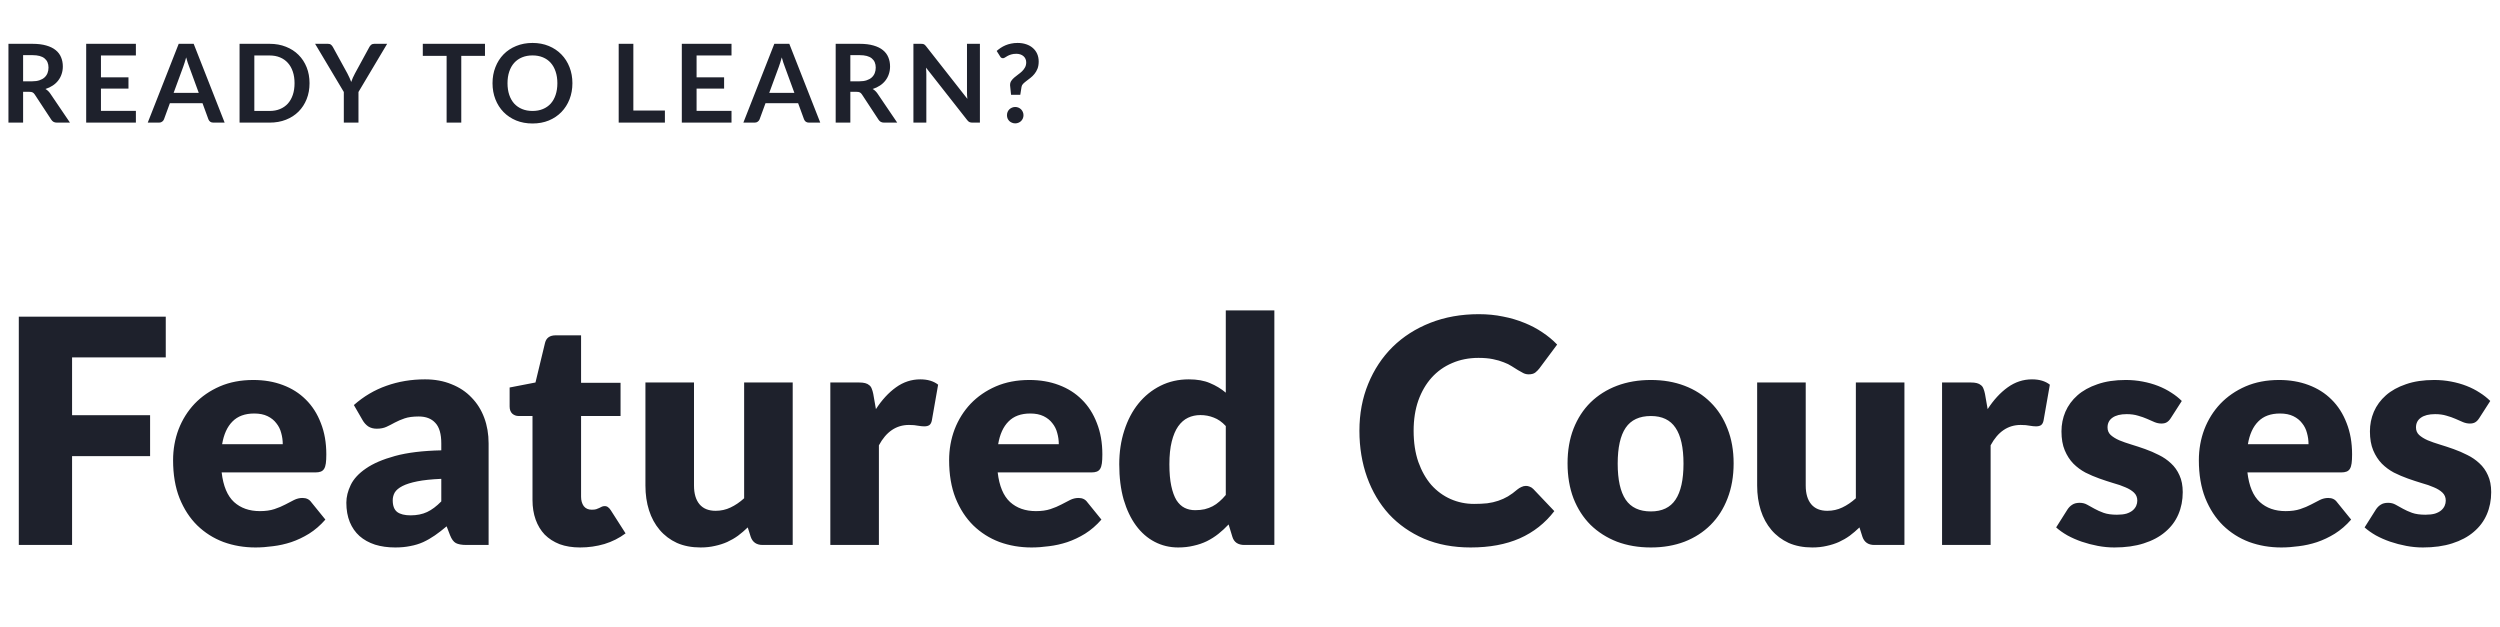 <svg width="367" height="92" viewBox="0 0 367 92" fill="none" xmlns="http://www.w3.org/2000/svg">
<g clip-path="url(#clip0_2234_9556)">
<path d="M3.392 13.48V18H1.24V6.432H4.768C5.557 6.432 6.232 6.515 6.792 6.68C7.357 6.84 7.819 7.067 8.176 7.36C8.539 7.653 8.803 8.005 8.968 8.416C9.139 8.821 9.224 9.269 9.224 9.76C9.224 10.149 9.165 10.517 9.048 10.864C8.936 11.211 8.771 11.525 8.552 11.808C8.339 12.091 8.072 12.339 7.752 12.552C7.437 12.765 7.077 12.936 6.672 13.064C6.944 13.219 7.179 13.44 7.376 13.728L10.272 18H8.336C8.149 18 7.989 17.963 7.856 17.888C7.728 17.813 7.619 17.707 7.528 17.568L5.096 13.864C5.005 13.725 4.904 13.627 4.792 13.568C4.685 13.509 4.525 13.48 4.312 13.48H3.392ZM3.392 11.936H4.736C5.141 11.936 5.493 11.885 5.792 11.784C6.096 11.683 6.344 11.544 6.536 11.368C6.733 11.187 6.88 10.973 6.976 10.728C7.072 10.483 7.12 10.213 7.12 9.92C7.12 9.333 6.925 8.883 6.536 8.568C6.152 8.253 5.563 8.096 4.768 8.096H3.392V11.936ZM19.948 6.432V8.144H14.82V11.352H18.86V13.008H14.82V16.28H19.948V18H12.652V6.432H19.948ZM32.977 18H31.313C31.126 18 30.971 17.955 30.849 17.864C30.731 17.768 30.646 17.651 30.593 17.512L29.729 15.152H24.937L24.073 17.512C24.03 17.635 23.945 17.747 23.817 17.848C23.694 17.949 23.542 18 23.361 18H21.689L26.233 6.432H28.433L32.977 18ZM25.489 13.632H29.177L27.769 9.784C27.705 9.613 27.633 9.413 27.553 9.184C27.478 8.949 27.403 8.696 27.329 8.424C27.254 8.696 27.179 8.949 27.105 9.184C27.035 9.419 26.966 9.624 26.897 9.8L25.489 13.632ZM45.44 12.216C45.44 13.064 45.299 13.843 45.016 14.552C44.733 15.261 44.336 15.872 43.824 16.384C43.312 16.896 42.696 17.293 41.976 17.576C41.256 17.859 40.459 18 39.584 18H35.168V6.432H39.584C40.459 6.432 41.256 6.576 41.976 6.864C42.696 7.147 43.312 7.544 43.824 8.056C44.336 8.563 44.733 9.171 45.016 9.88C45.299 10.589 45.44 11.368 45.44 12.216ZM43.24 12.216C43.24 11.581 43.155 11.013 42.984 10.512C42.813 10.005 42.571 9.579 42.256 9.232C41.941 8.88 41.557 8.611 41.104 8.424C40.656 8.237 40.149 8.144 39.584 8.144H37.336V16.288H39.584C40.149 16.288 40.656 16.195 41.104 16.008C41.557 15.821 41.941 15.555 42.256 15.208C42.571 14.856 42.813 14.429 42.984 13.928C43.155 13.421 43.24 12.851 43.24 12.216ZM52.624 13.504V18H50.472V13.504L46.257 6.432H48.153C48.339 6.432 48.486 6.477 48.593 6.568C48.705 6.659 48.798 6.773 48.873 6.912L50.992 10.776C51.115 11.005 51.222 11.224 51.312 11.432C51.403 11.635 51.486 11.835 51.56 12.032C51.63 11.829 51.707 11.627 51.792 11.424C51.883 11.216 51.99 11 52.112 10.776L54.217 6.912C54.275 6.795 54.363 6.685 54.48 6.584C54.598 6.483 54.747 6.432 54.928 6.432H56.833L52.624 13.504ZM71.195 6.432V8.2H67.715V18H65.563V8.2H62.067V6.432H71.195ZM84.03 12.216C84.03 13.064 83.888 13.851 83.606 14.576C83.323 15.296 82.926 15.92 82.414 16.448C81.902 16.976 81.286 17.389 80.566 17.688C79.846 17.981 79.048 18.128 78.174 18.128C77.299 18.128 76.499 17.981 75.774 17.688C75.054 17.389 74.435 16.976 73.918 16.448C73.406 15.92 73.008 15.296 72.726 14.576C72.443 13.851 72.302 13.064 72.302 12.216C72.302 11.368 72.443 10.584 72.726 9.864C73.008 9.139 73.406 8.512 73.918 7.984C74.435 7.456 75.054 7.045 75.774 6.752C76.499 6.453 77.299 6.304 78.174 6.304C79.048 6.304 79.846 6.453 80.566 6.752C81.286 7.051 81.902 7.464 82.414 7.992C82.926 8.515 83.323 9.139 83.606 9.864C83.888 10.584 84.03 11.368 84.03 12.216ZM81.822 12.216C81.822 11.581 81.736 11.013 81.566 10.512C81.4 10.005 81.16 9.576 80.846 9.224C80.531 8.872 80.147 8.603 79.694 8.416C79.246 8.229 78.739 8.136 78.174 8.136C77.608 8.136 77.099 8.229 76.646 8.416C76.192 8.603 75.806 8.872 75.486 9.224C75.171 9.576 74.928 10.005 74.758 10.512C74.587 11.013 74.502 11.581 74.502 12.216C74.502 12.851 74.587 13.421 74.758 13.928C74.928 14.429 75.171 14.856 75.486 15.208C75.806 15.555 76.192 15.821 76.646 16.008C77.099 16.195 77.608 16.288 78.174 16.288C78.739 16.288 79.246 16.195 79.694 16.008C80.147 15.821 80.531 15.555 80.846 15.208C81.16 14.856 81.4 14.429 81.566 13.928C81.736 13.421 81.822 12.851 81.822 12.216ZM92.976 16.224H97.608V18H90.824V6.432H92.976V16.224ZM107.386 6.432V8.144H102.258V11.352H106.298V13.008H102.258V16.28H107.386V18H100.09V6.432H107.386ZM120.414 18H118.75C118.563 18 118.409 17.955 118.286 17.864C118.169 17.768 118.083 17.651 118.03 17.512L117.166 15.152H112.374L111.51 17.512C111.467 17.635 111.382 17.747 111.254 17.848C111.131 17.949 110.979 18 110.798 18H109.126L113.67 6.432H115.87L120.414 18ZM112.926 13.632H116.614L115.206 9.784C115.142 9.613 115.07 9.413 114.99 9.184C114.915 8.949 114.841 8.696 114.766 8.424C114.691 8.696 114.617 8.949 114.542 9.184C114.473 9.419 114.403 9.624 114.334 9.8L112.926 13.632ZM124.83 13.48V18H122.678V6.432H126.206C126.995 6.432 127.67 6.515 128.23 6.68C128.795 6.84 129.256 7.067 129.614 7.36C129.976 7.653 130.24 8.005 130.406 8.416C130.576 8.821 130.661 9.269 130.661 9.76C130.661 10.149 130.603 10.517 130.486 10.864C130.374 11.211 130.208 11.525 129.99 11.808C129.776 12.091 129.51 12.339 129.19 12.552C128.875 12.765 128.515 12.936 128.11 13.064C128.382 13.219 128.616 13.44 128.814 13.728L131.71 18H129.774C129.587 18 129.427 17.963 129.294 17.888C129.166 17.813 129.056 17.707 128.966 17.568L126.534 13.864C126.443 13.725 126.342 13.627 126.23 13.568C126.123 13.509 125.963 13.48 125.75 13.48H124.83ZM124.83 11.936H126.174C126.579 11.936 126.931 11.885 127.23 11.784C127.534 11.683 127.782 11.544 127.974 11.368C128.171 11.187 128.318 10.973 128.414 10.728C128.51 10.483 128.558 10.213 128.558 9.92C128.558 9.333 128.363 8.883 127.974 8.568C127.59 8.253 127 8.096 126.206 8.096H124.83V11.936ZM135.218 6.432C135.314 6.432 135.394 6.437 135.458 6.448C135.522 6.453 135.578 6.469 135.626 6.496C135.679 6.517 135.73 6.552 135.778 6.6C135.826 6.643 135.879 6.701 135.938 6.776L142.01 14.512C141.989 14.325 141.973 14.144 141.962 13.968C141.957 13.787 141.954 13.619 141.954 13.464V6.432H143.85V18H142.738C142.567 18 142.426 17.973 142.314 17.92C142.202 17.867 142.093 17.771 141.986 17.632L135.938 9.928C135.954 10.099 135.965 10.269 135.97 10.44C135.981 10.605 135.986 10.757 135.986 10.896V18H134.09V6.432H135.218ZM146.312 7.48C146.493 7.32 146.69 7.168 146.904 7.024C147.122 6.88 147.357 6.755 147.608 6.648C147.858 6.541 148.13 6.459 148.424 6.4C148.717 6.336 149.034 6.304 149.376 6.304C149.84 6.304 150.261 6.368 150.64 6.496C151.024 6.624 151.352 6.808 151.624 7.048C151.896 7.283 152.106 7.568 152.256 7.904C152.405 8.24 152.48 8.616 152.48 9.032C152.48 9.437 152.421 9.789 152.304 10.088C152.186 10.381 152.037 10.637 151.856 10.856C151.68 11.075 151.488 11.264 151.28 11.424C151.072 11.584 150.874 11.736 150.688 11.88C150.501 12.019 150.338 12.157 150.2 12.296C150.066 12.429 149.986 12.581 149.96 12.752L149.776 13.92H148.424L148.288 12.616C148.282 12.589 148.28 12.568 148.28 12.552C148.28 12.531 148.28 12.507 148.28 12.48C148.28 12.245 148.338 12.043 148.456 11.872C148.573 11.696 148.72 11.533 148.896 11.384C149.072 11.229 149.261 11.08 149.464 10.936C149.666 10.792 149.856 10.637 150.032 10.472C150.208 10.301 150.354 10.109 150.472 9.896C150.589 9.683 150.648 9.432 150.648 9.144C150.648 8.952 150.61 8.781 150.536 8.632C150.466 8.477 150.368 8.347 150.24 8.24C150.112 8.128 149.957 8.043 149.776 7.984C149.6 7.925 149.408 7.896 149.2 7.896C148.896 7.896 148.637 7.931 148.424 8C148.216 8.064 148.037 8.139 147.888 8.224C147.744 8.304 147.621 8.379 147.52 8.448C147.418 8.512 147.328 8.544 147.248 8.544C147.056 8.544 146.917 8.464 146.832 8.304L146.312 7.48ZM147.824 16.912C147.824 16.747 147.853 16.589 147.912 16.44C147.976 16.291 148.061 16.163 148.168 16.056C148.28 15.949 148.41 15.864 148.56 15.8C148.709 15.736 148.869 15.704 149.04 15.704C149.205 15.704 149.362 15.736 149.512 15.8C149.661 15.864 149.789 15.949 149.896 16.056C150.002 16.163 150.088 16.291 150.152 16.44C150.216 16.589 150.248 16.747 150.248 16.912C150.248 17.083 150.216 17.243 150.152 17.392C150.088 17.536 150.002 17.661 149.896 17.768C149.789 17.875 149.661 17.957 149.512 18.016C149.362 18.08 149.205 18.112 149.04 18.112C148.869 18.112 148.709 18.08 148.56 18.016C148.41 17.957 148.28 17.875 148.168 17.768C148.061 17.661 147.976 17.536 147.912 17.392C147.853 17.243 147.824 17.083 147.824 16.912Z" fill="#1E212C"/>
<path d="M24.334 46.489V52.469H10.58V60.956H22.034V66.959H10.58V80H2.76V46.489H24.334ZM37.185 55.781C38.764 55.781 40.206 56.026 41.509 56.517C42.828 57.008 43.955 57.721 44.89 58.656C45.841 59.591 46.577 60.741 47.098 62.106C47.635 63.455 47.903 64.989 47.903 66.706C47.903 67.243 47.88 67.68 47.834 68.017C47.788 68.354 47.704 68.623 47.581 68.822C47.458 69.021 47.29 69.159 47.075 69.236C46.876 69.313 46.615 69.351 46.293 69.351H32.539C32.769 71.344 33.375 72.793 34.356 73.698C35.337 74.587 36.602 75.032 38.151 75.032C38.979 75.032 39.692 74.932 40.29 74.733C40.888 74.534 41.417 74.311 41.877 74.066C42.352 73.821 42.782 73.598 43.165 73.399C43.564 73.2 43.978 73.1 44.407 73.1C44.974 73.1 45.404 73.307 45.695 73.721L47.765 76.274C47.029 77.117 46.232 77.807 45.373 78.344C44.53 78.865 43.656 79.279 42.751 79.586C41.862 79.877 40.965 80.077 40.06 80.184C39.171 80.307 38.32 80.368 37.507 80.368C35.836 80.368 34.264 80.1 32.792 79.563C31.335 79.011 30.055 78.198 28.951 77.125C27.862 76.052 26.996 74.718 26.352 73.123C25.723 71.528 25.409 69.673 25.409 67.557C25.409 65.962 25.677 64.452 26.214 63.026C26.766 61.6 27.548 60.35 28.56 59.277C29.587 58.204 30.822 57.353 32.263 56.724C33.72 56.095 35.36 55.781 37.185 55.781ZM37.323 60.703C35.958 60.703 34.893 61.094 34.126 61.876C33.359 62.643 32.853 63.754 32.608 65.211H41.509C41.509 64.644 41.432 64.092 41.279 63.555C41.141 63.018 40.903 62.543 40.566 62.129C40.244 61.7 39.815 61.355 39.278 61.094C38.741 60.833 38.09 60.703 37.323 60.703ZM68.462 80C67.788 80 67.274 79.908 66.921 79.724C66.584 79.54 66.3 79.157 66.07 78.574L65.564 77.263C64.966 77.769 64.391 78.214 63.839 78.597C63.287 78.98 62.712 79.31 62.114 79.586C61.532 79.847 60.903 80.038 60.228 80.161C59.569 80.299 58.833 80.368 58.02 80.368C56.932 80.368 55.943 80.23 55.053 79.954C54.164 79.663 53.405 79.241 52.776 78.689C52.163 78.137 51.688 77.455 51.35 76.642C51.013 75.814 50.844 74.863 50.844 73.79C50.844 72.947 51.059 72.08 51.488 71.191C51.918 70.302 52.661 69.497 53.719 68.776C54.777 68.04 56.203 67.427 57.997 66.936C59.791 66.445 62.053 66.169 64.782 66.108V65.096C64.782 63.701 64.491 62.696 63.908 62.083C63.341 61.454 62.528 61.14 61.47 61.14C60.627 61.14 59.937 61.232 59.4 61.416C58.864 61.6 58.381 61.807 57.951 62.037C57.537 62.267 57.131 62.474 56.732 62.658C56.334 62.842 55.858 62.934 55.306 62.934C54.816 62.934 54.394 62.819 54.041 62.589C53.704 62.344 53.436 62.045 53.236 61.692L51.948 59.461C53.39 58.188 54.984 57.245 56.732 56.632C58.496 56.003 60.382 55.689 62.39 55.689C63.832 55.689 65.127 55.927 66.277 56.402C67.443 56.862 68.424 57.514 69.221 58.357C70.034 59.185 70.655 60.174 71.084 61.324C71.514 62.474 71.728 63.731 71.728 65.096V80H68.462ZM60.274 75.653C61.194 75.653 61.999 75.492 62.689 75.17C63.379 74.848 64.077 74.327 64.782 73.606V70.294C63.356 70.355 62.183 70.478 61.263 70.662C60.343 70.846 59.615 71.076 59.078 71.352C58.542 71.628 58.166 71.942 57.951 72.295C57.752 72.648 57.652 73.031 57.652 73.445C57.652 74.258 57.875 74.833 58.319 75.17C58.764 75.492 59.416 75.653 60.274 75.653ZM85.163 80.368C84.029 80.368 83.024 80.207 82.15 79.885C81.292 79.548 80.563 79.08 79.965 78.482C79.383 77.869 78.938 77.133 78.631 76.274C78.325 75.415 78.171 74.457 78.171 73.399V61.071H76.147C75.779 61.071 75.465 60.956 75.204 60.726C74.944 60.481 74.813 60.128 74.813 59.668V56.885L78.608 56.149L80.011 50.33C80.195 49.594 80.717 49.226 81.575 49.226H85.301V56.195H91.097V61.071H85.301V72.916C85.301 73.468 85.432 73.928 85.692 74.296C85.968 74.649 86.359 74.825 86.865 74.825C87.126 74.825 87.341 74.802 87.509 74.756C87.693 74.695 87.847 74.633 87.969 74.572C88.107 74.495 88.23 74.434 88.337 74.388C88.46 74.327 88.598 74.296 88.751 74.296C88.966 74.296 89.135 74.35 89.257 74.457C89.395 74.549 89.533 74.702 89.671 74.917L91.833 78.298C90.913 78.988 89.878 79.509 88.728 79.862C87.578 80.199 86.39 80.368 85.163 80.368ZM101.879 56.149V71.283C101.879 72.464 102.148 73.376 102.684 74.02C103.221 74.664 104.011 74.986 105.053 74.986C105.835 74.986 106.564 74.825 107.238 74.503C107.928 74.181 108.595 73.729 109.239 73.146V56.149H116.369V80H111.953C111.064 80 110.481 79.601 110.205 78.804L109.768 77.424C109.308 77.869 108.833 78.275 108.342 78.643C107.852 78.996 107.323 79.302 106.755 79.563C106.203 79.808 105.605 80 104.961 80.138C104.317 80.291 103.612 80.368 102.845 80.368C101.542 80.368 100.384 80.146 99.372 79.701C98.376 79.241 97.532 78.605 96.842 77.792C96.152 76.979 95.631 76.021 95.278 74.917C94.926 73.813 94.749 72.602 94.749 71.283V56.149H101.879ZM121.893 80V56.149H126.125C126.477 56.149 126.769 56.18 126.999 56.241C127.244 56.302 127.443 56.402 127.597 56.54C127.765 56.663 127.888 56.831 127.965 57.046C128.057 57.261 128.133 57.521 128.195 57.828L128.586 60.059C129.46 58.71 130.441 57.644 131.53 56.862C132.618 56.08 133.807 55.689 135.095 55.689C136.183 55.689 137.057 55.95 137.717 56.471L136.797 61.715C136.735 62.037 136.613 62.267 136.429 62.405C136.245 62.528 135.999 62.589 135.693 62.589C135.432 62.589 135.125 62.558 134.773 62.497C134.42 62.42 133.975 62.382 133.439 62.382C131.568 62.382 130.096 63.379 129.023 65.372V80H121.893ZM151.107 55.781C152.686 55.781 154.127 56.026 155.431 56.517C156.749 57.008 157.876 57.721 158.812 58.656C159.762 59.591 160.498 60.741 161.02 62.106C161.556 63.455 161.825 64.989 161.825 66.706C161.825 67.243 161.802 67.68 161.756 68.017C161.71 68.354 161.625 68.623 161.503 68.822C161.38 69.021 161.211 69.159 160.997 69.236C160.797 69.313 160.537 69.351 160.215 69.351H146.461C146.691 71.344 147.296 72.793 148.278 73.698C149.259 74.587 150.524 75.032 152.073 75.032C152.901 75.032 153.614 74.932 154.212 74.733C154.81 74.534 155.339 74.311 155.799 74.066C156.274 73.821 156.703 73.598 157.087 73.399C157.485 73.2 157.899 73.1 158.329 73.1C158.896 73.1 159.325 73.307 159.617 73.721L161.687 76.274C160.951 77.117 160.153 77.807 159.295 78.344C158.451 78.865 157.577 79.279 156.673 79.586C155.783 79.877 154.886 80.077 153.982 80.184C153.092 80.307 152.241 80.368 151.429 80.368C149.757 80.368 148.186 80.1 146.714 79.563C145.257 79.011 143.977 78.198 142.873 77.125C141.784 76.052 140.918 74.718 140.274 73.123C139.645 71.528 139.331 69.673 139.331 67.557C139.331 65.962 139.599 64.452 140.136 63.026C140.688 61.6 141.47 60.35 142.482 59.277C143.509 58.204 144.743 57.353 146.185 56.724C147.641 56.095 149.282 55.781 151.107 55.781ZM151.245 60.703C149.88 60.703 148.814 61.094 148.048 61.876C147.281 62.643 146.775 63.754 146.53 65.211H155.431C155.431 64.644 155.354 64.092 155.201 63.555C155.063 63.018 154.825 62.543 154.488 62.129C154.166 61.7 153.736 61.355 153.2 61.094C152.663 60.833 152.011 60.703 151.245 60.703ZM182.66 80C182.216 80 181.84 79.9 181.533 79.701C181.242 79.502 181.035 79.203 180.912 78.804L180.36 76.987C179.885 77.493 179.387 77.953 178.865 78.367C178.344 78.781 177.777 79.141 177.163 79.448C176.565 79.739 175.914 79.962 175.208 80.115C174.518 80.284 173.767 80.368 172.954 80.368C171.712 80.368 170.562 80.092 169.504 79.54C168.446 78.988 167.534 78.191 166.767 77.148C166.001 76.105 165.395 74.833 164.95 73.33C164.521 71.812 164.306 70.087 164.306 68.155C164.306 66.376 164.552 64.728 165.042 63.21C165.533 61.677 166.223 60.358 167.112 59.254C168.017 58.135 169.098 57.261 170.355 56.632C171.613 56.003 173 55.689 174.518 55.689C175.745 55.689 176.78 55.873 177.623 56.241C178.482 56.594 179.256 57.061 179.946 57.644V45.569H187.076V80H182.66ZM175.438 74.894C175.96 74.894 176.427 74.848 176.841 74.756C177.271 74.649 177.662 74.503 178.014 74.319C178.367 74.135 178.697 73.905 179.003 73.629C179.325 73.353 179.64 73.031 179.946 72.663V62.543C179.394 61.945 178.804 61.531 178.175 61.301C177.562 61.056 176.91 60.933 176.22 60.933C175.561 60.933 174.955 61.063 174.403 61.324C173.851 61.585 173.368 62.006 172.954 62.589C172.556 63.156 172.241 63.9 172.011 64.82C171.781 65.74 171.666 66.852 171.666 68.155C171.666 69.412 171.758 70.47 171.942 71.329C172.126 72.188 172.379 72.885 172.701 73.422C173.039 73.943 173.437 74.319 173.897 74.549C174.357 74.779 174.871 74.894 175.438 74.894ZM224.011 71.329C224.195 71.329 224.379 71.367 224.563 71.444C224.747 71.505 224.924 71.62 225.092 71.789L228.174 75.032C226.825 76.795 225.131 78.129 223.091 79.034C221.067 79.923 218.668 80.368 215.892 80.368C213.347 80.368 211.062 79.939 209.038 79.08C207.03 78.206 205.32 77.01 203.909 75.492C202.514 73.959 201.441 72.149 200.689 70.064C199.938 67.963 199.562 65.686 199.562 63.233C199.562 60.734 199.992 58.441 200.85 56.356C201.709 54.255 202.905 52.446 204.438 50.928C205.987 49.41 207.835 48.229 209.981 47.386C212.128 46.543 214.497 46.121 217.088 46.121C218.346 46.121 219.526 46.236 220.63 46.466C221.75 46.681 222.792 46.987 223.758 47.386C224.724 47.769 225.614 48.237 226.426 48.789C227.239 49.326 227.96 49.924 228.588 50.583L225.966 54.102C225.798 54.317 225.598 54.516 225.368 54.7C225.138 54.869 224.816 54.953 224.402 54.953C224.126 54.953 223.866 54.892 223.62 54.769C223.375 54.646 223.114 54.501 222.838 54.332C222.562 54.148 222.256 53.956 221.918 53.757C221.596 53.542 221.205 53.351 220.745 53.182C220.301 52.998 219.772 52.845 219.158 52.722C218.56 52.599 217.855 52.538 217.042 52.538C215.632 52.538 214.344 52.791 213.178 53.297C212.013 53.788 211.009 54.501 210.165 55.436C209.337 56.356 208.686 57.475 208.21 58.794C207.75 60.113 207.52 61.592 207.52 63.233C207.52 64.95 207.75 66.476 208.21 67.81C208.686 69.144 209.322 70.271 210.119 71.191C210.932 72.096 211.875 72.786 212.948 73.261C214.022 73.736 215.172 73.974 216.398 73.974C217.104 73.974 217.748 73.943 218.33 73.882C218.913 73.805 219.45 73.683 219.94 73.514C220.446 73.345 220.922 73.131 221.366 72.87C221.826 72.594 222.286 72.257 222.746 71.858C222.93 71.705 223.13 71.582 223.344 71.49C223.559 71.383 223.781 71.329 224.011 71.329ZM242.353 55.781C244.162 55.781 245.81 56.065 247.298 56.632C248.785 57.199 250.058 58.012 251.116 59.07C252.189 60.128 253.017 61.416 253.6 62.934C254.198 64.437 254.497 66.131 254.497 68.017C254.497 69.918 254.198 71.636 253.6 73.169C253.017 74.687 252.189 75.983 251.116 77.056C250.058 78.114 248.785 78.934 247.298 79.517C245.81 80.084 244.162 80.368 242.353 80.368C240.528 80.368 238.864 80.084 237.362 79.517C235.874 78.934 234.586 78.114 233.498 77.056C232.424 75.983 231.589 74.687 230.991 73.169C230.408 71.636 230.117 69.918 230.117 68.017C230.117 66.131 230.408 64.437 230.991 62.934C231.589 61.416 232.424 60.128 233.498 59.07C234.586 58.012 235.874 57.199 237.362 56.632C238.864 56.065 240.528 55.781 242.353 55.781ZM242.353 75.078C243.993 75.078 245.197 74.503 245.964 73.353C246.746 72.188 247.137 70.424 247.137 68.063C247.137 65.702 246.746 63.946 245.964 62.796C245.197 61.646 243.993 61.071 242.353 61.071C240.666 61.071 239.432 61.646 238.65 62.796C237.868 63.946 237.477 65.702 237.477 68.063C237.477 70.424 237.868 72.188 238.65 73.353C239.432 74.503 240.666 75.078 242.353 75.078ZM265.08 56.149V71.283C265.08 72.464 265.349 73.376 265.885 74.02C266.422 74.664 267.212 74.986 268.254 74.986C269.036 74.986 269.765 74.825 270.439 74.503C271.129 74.181 271.796 73.729 272.44 73.146V56.149H279.57V80H275.154C274.265 80 273.682 79.601 273.406 78.804L272.969 77.424C272.509 77.869 272.034 78.275 271.543 78.643C271.053 78.996 270.524 79.302 269.956 79.563C269.404 79.808 268.806 80 268.162 80.138C267.518 80.291 266.813 80.368 266.046 80.368C264.743 80.368 263.585 80.146 262.573 79.701C261.577 79.241 260.733 78.605 260.043 77.792C259.353 76.979 258.832 76.021 258.479 74.917C258.127 73.813 257.95 72.602 257.95 71.283V56.149H265.08ZM285.094 80V56.149H289.326C289.679 56.149 289.97 56.18 290.2 56.241C290.445 56.302 290.645 56.402 290.798 56.54C290.967 56.663 291.089 56.831 291.166 57.046C291.258 57.261 291.335 57.521 291.396 57.828L291.787 60.059C292.661 58.71 293.642 57.644 294.731 56.862C295.82 56.08 297.008 55.689 298.296 55.689C299.385 55.689 300.259 55.95 300.918 56.471L299.998 61.715C299.937 62.037 299.814 62.267 299.63 62.405C299.446 62.528 299.201 62.589 298.894 62.589C298.633 62.589 298.327 62.558 297.974 62.497C297.621 62.42 297.177 62.382 296.64 62.382C294.769 62.382 293.297 63.379 292.224 65.372V80H285.094ZM318.678 61.37C318.494 61.661 318.295 61.868 318.08 61.991C317.881 62.114 317.62 62.175 317.298 62.175C316.961 62.175 316.623 62.106 316.286 61.968C315.949 61.815 315.581 61.654 315.182 61.485C314.799 61.316 314.362 61.163 313.871 61.025C313.38 60.872 312.821 60.795 312.192 60.795C311.287 60.795 310.59 60.971 310.099 61.324C309.624 61.661 309.386 62.137 309.386 62.75C309.386 63.195 309.539 63.563 309.846 63.854C310.168 64.145 310.59 64.406 311.111 64.636C311.632 64.851 312.223 65.058 312.882 65.257C313.541 65.456 314.216 65.679 314.906 65.924C315.596 66.169 316.271 66.461 316.93 66.798C317.589 67.12 318.18 67.526 318.701 68.017C319.222 68.492 319.636 69.075 319.943 69.765C320.265 70.455 320.426 71.283 320.426 72.249C320.426 73.43 320.211 74.518 319.782 75.515C319.353 76.512 318.709 77.37 317.85 78.091C317.007 78.812 315.956 79.371 314.699 79.77C313.457 80.169 312.023 80.368 310.398 80.368C309.585 80.368 308.773 80.291 307.96 80.138C307.147 79.985 306.358 79.778 305.591 79.517C304.84 79.256 304.142 78.95 303.498 78.597C302.854 78.229 302.302 77.838 301.842 77.424L303.498 74.802C303.697 74.495 303.935 74.258 304.211 74.089C304.487 73.905 304.847 73.813 305.292 73.813C305.706 73.813 306.074 73.905 306.396 74.089C306.733 74.273 307.094 74.472 307.477 74.687C307.86 74.902 308.305 75.101 308.811 75.285C309.332 75.469 309.984 75.561 310.766 75.561C311.318 75.561 311.786 75.507 312.169 75.4C312.552 75.277 312.859 75.116 313.089 74.917C313.319 74.718 313.488 74.495 313.595 74.25C313.702 74.005 313.756 73.752 313.756 73.491C313.756 73.016 313.595 72.625 313.273 72.318C312.951 72.011 312.529 71.751 312.008 71.536C311.487 71.306 310.889 71.099 310.214 70.915C309.555 70.716 308.88 70.493 308.19 70.248C307.5 70.003 306.818 69.711 306.143 69.374C305.484 69.021 304.893 68.584 304.372 68.063C303.851 67.526 303.429 66.875 303.107 66.108C302.785 65.341 302.624 64.414 302.624 63.325C302.624 62.313 302.816 61.355 303.199 60.45C303.598 59.53 304.188 58.725 304.97 58.035C305.752 57.345 306.733 56.801 307.914 56.402C309.095 55.988 310.475 55.781 312.054 55.781C312.913 55.781 313.741 55.858 314.538 56.011C315.351 56.164 316.11 56.379 316.815 56.655C317.52 56.931 318.164 57.261 318.747 57.644C319.33 58.012 319.843 58.418 320.288 58.863L318.678 61.37ZM334.568 55.781C336.147 55.781 337.588 56.026 338.892 56.517C340.21 57.008 341.337 57.721 342.273 58.656C343.223 59.591 343.959 60.741 344.481 62.106C345.017 63.455 345.286 64.989 345.286 66.706C345.286 67.243 345.263 67.68 345.217 68.017C345.171 68.354 345.086 68.623 344.964 68.822C344.841 69.021 344.672 69.159 344.458 69.236C344.258 69.313 343.998 69.351 343.676 69.351H329.922C330.152 71.344 330.757 72.793 331.739 73.698C332.72 74.587 333.985 75.032 335.534 75.032C336.362 75.032 337.075 74.932 337.673 74.733C338.271 74.534 338.8 74.311 339.26 74.066C339.735 73.821 340.164 73.598 340.548 73.399C340.946 73.2 341.36 73.1 341.79 73.1C342.357 73.1 342.786 73.307 343.078 73.721L345.148 76.274C344.412 77.117 343.614 77.807 342.756 78.344C341.912 78.865 341.038 79.279 340.134 79.586C339.244 79.877 338.347 80.077 337.443 80.184C336.553 80.307 335.702 80.368 334.89 80.368C333.218 80.368 331.647 80.1 330.175 79.563C328.718 79.011 327.438 78.198 326.334 77.125C325.245 76.052 324.379 74.718 323.735 73.123C323.106 71.528 322.792 69.673 322.792 67.557C322.792 65.962 323.06 64.452 323.597 63.026C324.149 61.6 324.931 60.35 325.943 59.277C326.97 58.204 328.204 57.353 329.646 56.724C331.102 56.095 332.743 55.781 334.568 55.781ZM334.706 60.703C333.341 60.703 332.275 61.094 331.509 61.876C330.742 62.643 330.236 63.754 329.991 65.211H338.892C338.892 64.644 338.815 64.092 338.662 63.555C338.524 63.018 338.286 62.543 337.949 62.129C337.627 61.7 337.197 61.355 336.661 61.094C336.124 60.833 335.472 60.703 334.706 60.703ZM363.959 61.37C363.775 61.661 363.576 61.868 363.361 61.991C363.162 62.114 362.901 62.175 362.579 62.175C362.242 62.175 361.905 62.106 361.567 61.968C361.23 61.815 360.862 61.654 360.463 61.485C360.08 61.316 359.643 61.163 359.152 61.025C358.662 60.872 358.102 60.795 357.473 60.795C356.569 60.795 355.871 60.971 355.38 61.324C354.905 61.661 354.667 62.137 354.667 62.75C354.667 63.195 354.821 63.563 355.127 63.854C355.449 64.145 355.871 64.406 356.392 64.636C356.914 64.851 357.504 65.058 358.163 65.257C358.823 65.456 359.497 65.679 360.187 65.924C360.877 66.169 361.552 66.461 362.211 66.798C362.871 67.12 363.461 67.526 363.982 68.017C364.504 68.492 364.918 69.075 365.224 69.765C365.546 70.455 365.707 71.283 365.707 72.249C365.707 73.43 365.493 74.518 365.063 75.515C364.634 76.512 363.99 77.37 363.131 78.091C362.288 78.812 361.238 79.371 359.98 79.77C358.738 80.169 357.305 80.368 355.679 80.368C354.867 80.368 354.054 80.291 353.241 80.138C352.429 79.985 351.639 79.778 350.872 79.517C350.121 79.256 349.423 78.95 348.779 78.597C348.135 78.229 347.583 77.838 347.123 77.424L348.779 74.802C348.979 74.495 349.216 74.258 349.492 74.089C349.768 73.905 350.129 73.813 350.573 73.813C350.987 73.813 351.355 73.905 351.677 74.089C352.015 74.273 352.375 74.472 352.758 74.687C353.142 74.902 353.586 75.101 354.092 75.285C354.614 75.469 355.265 75.561 356.047 75.561C356.599 75.561 357.067 75.507 357.45 75.4C357.834 75.277 358.14 75.116 358.37 74.917C358.6 74.718 358.769 74.495 358.876 74.25C358.984 74.005 359.037 73.752 359.037 73.491C359.037 73.016 358.876 72.625 358.554 72.318C358.232 72.011 357.811 71.751 357.289 71.536C356.768 71.306 356.17 71.099 355.495 70.915C354.836 70.716 354.161 70.493 353.471 70.248C352.781 70.003 352.099 69.711 351.424 69.374C350.765 69.021 350.175 68.584 349.653 68.063C349.132 67.526 348.71 66.875 348.388 66.108C348.066 65.341 347.905 64.414 347.905 63.325C347.905 62.313 348.097 61.355 348.48 60.45C348.879 59.53 349.469 58.725 350.251 58.035C351.033 57.345 352.015 56.801 353.195 56.402C354.376 55.988 355.756 55.781 357.335 55.781C358.194 55.781 359.022 55.858 359.819 56.011C360.632 56.164 361.391 56.379 362.096 56.655C362.802 56.931 363.446 57.261 364.028 57.644C364.611 58.012 365.125 58.418 365.569 58.863L363.959 61.37Z" fill="#1E212C"/>
</g>
<defs>
<clipPath id="clip0_2234_9556">
<rect width="367" height="92" fill="white"/>
</clipPath>
</defs>
</svg>

